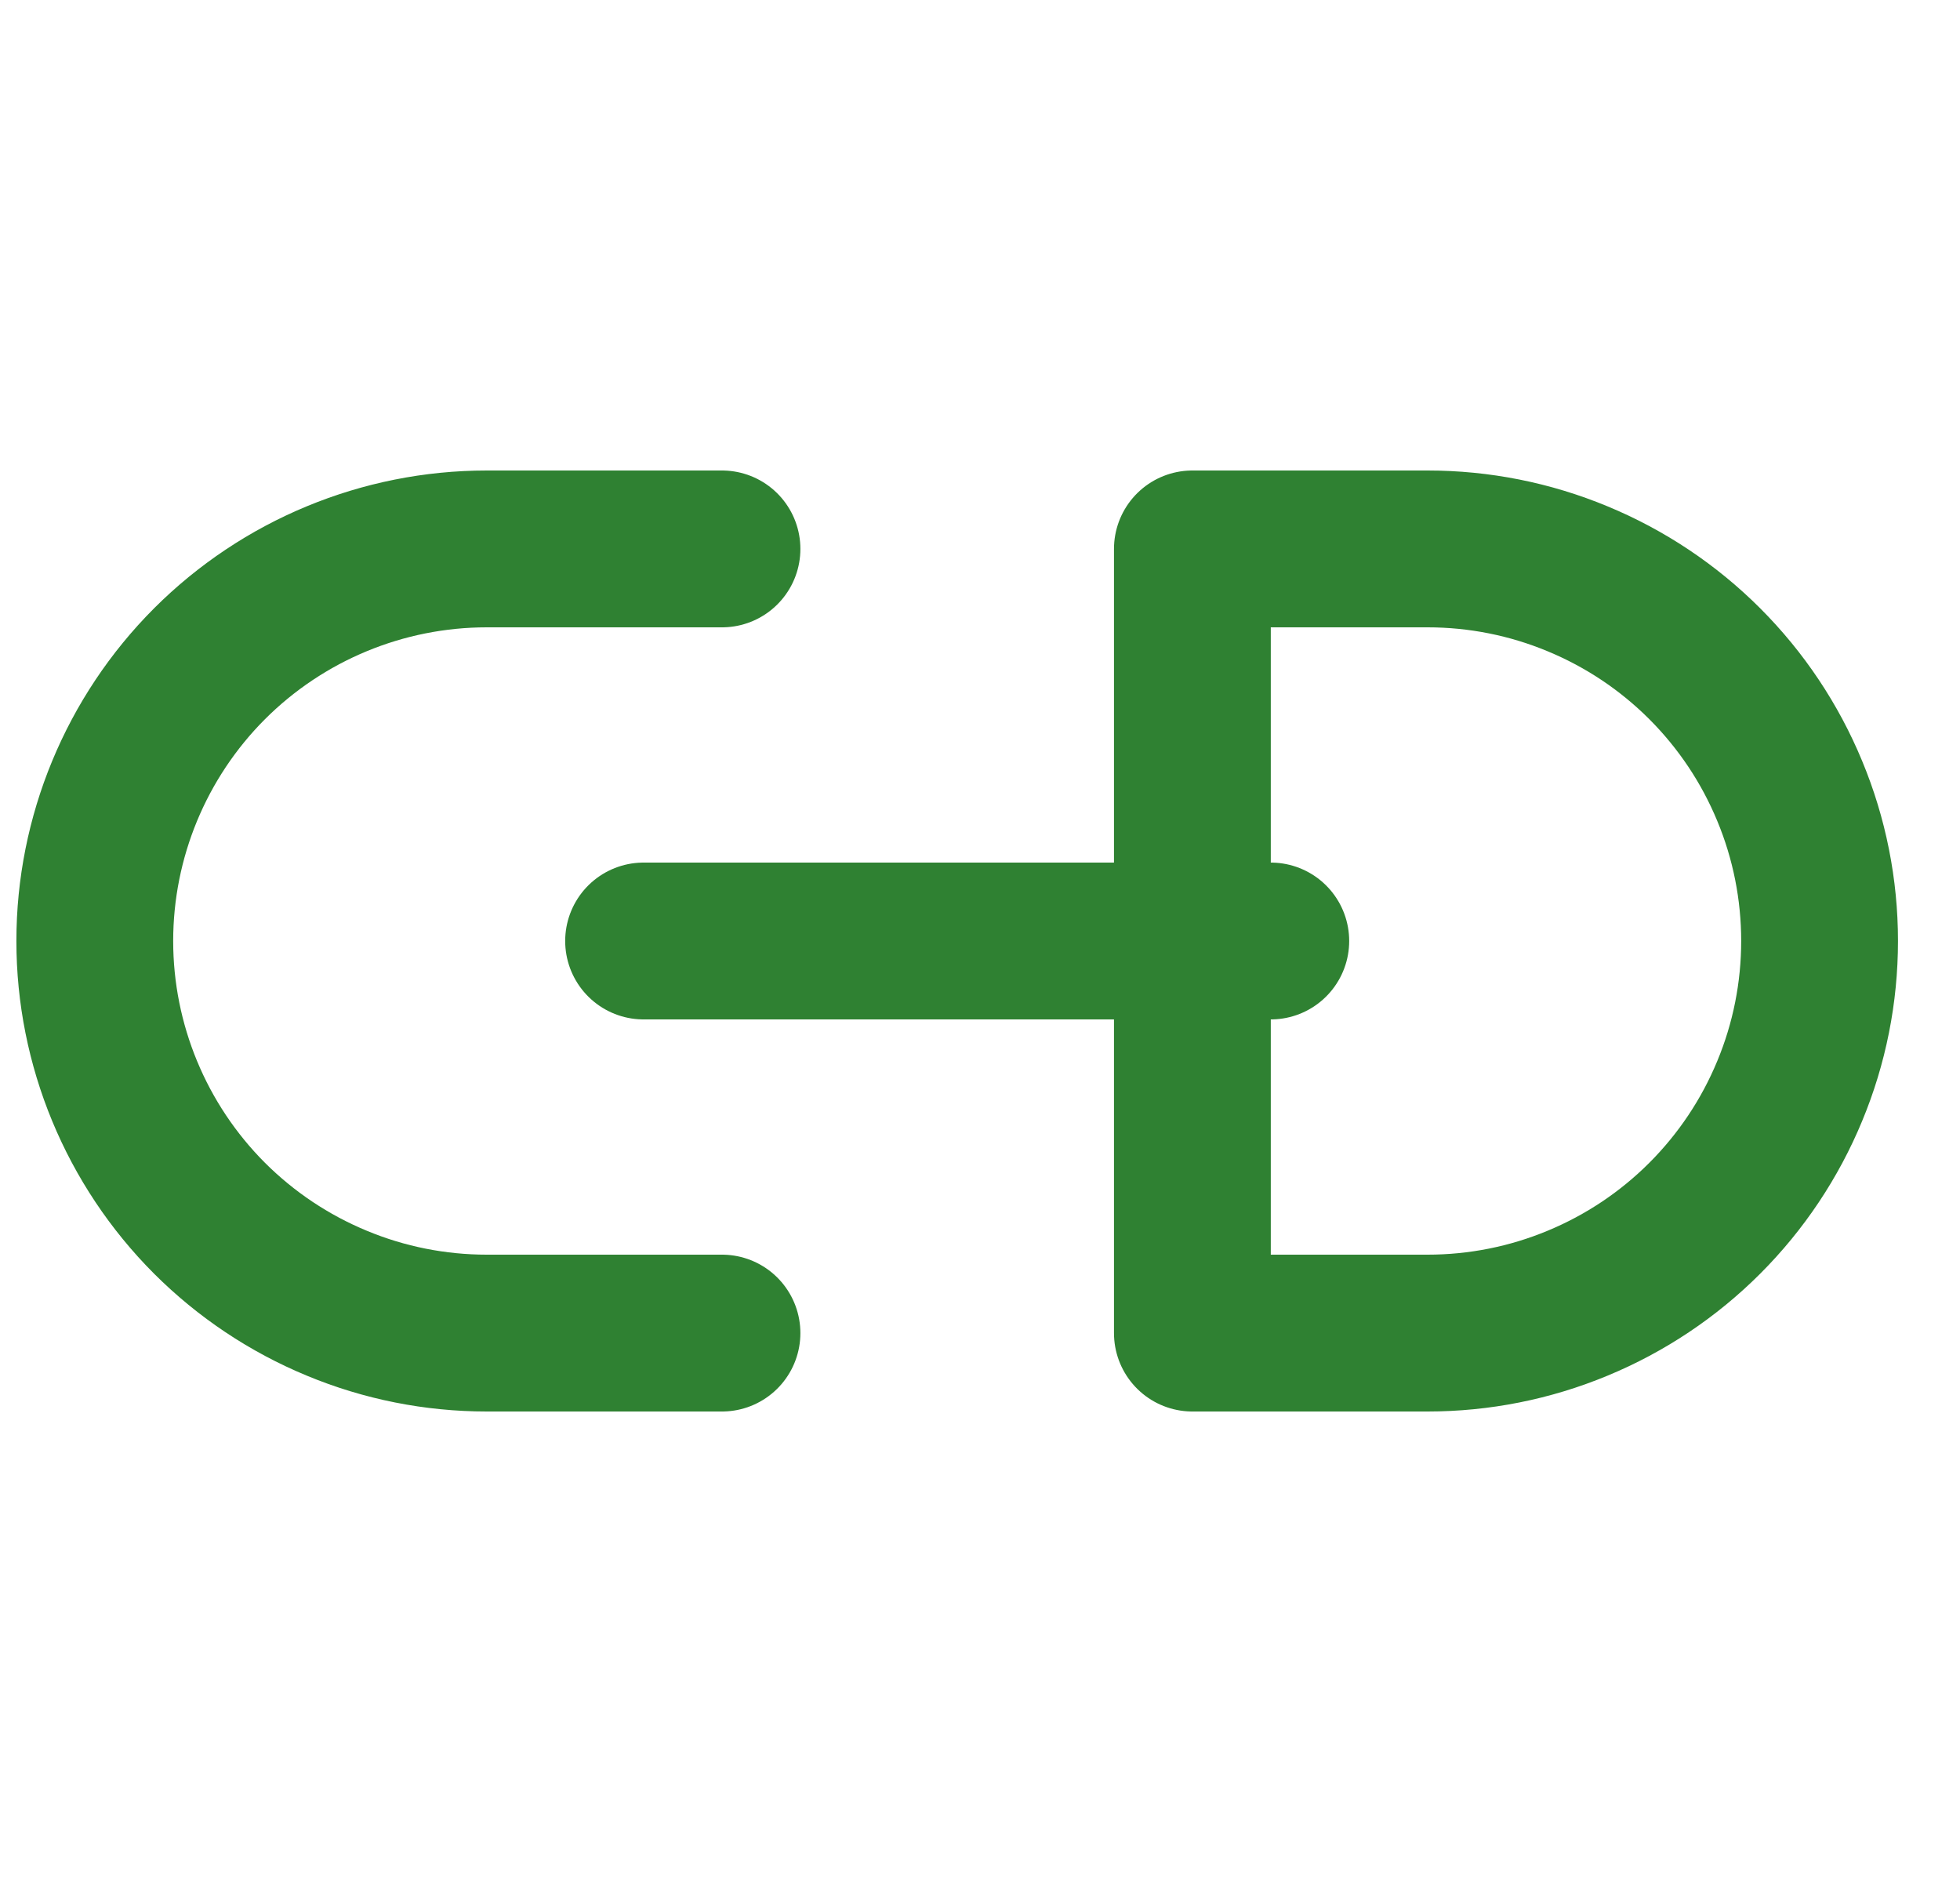 <svg width="25" height="24" viewBox="0 0 25 24" fill="none" xmlns="http://www.w3.org/2000/svg">
<g clip-path="url(#clip0)">
<path d="M9.209 17H6.209C5.552 17 4.902 16.871 4.296 16.619C3.689 16.368 3.138 16 2.673 15.536C1.736 14.598 1.209 13.326 1.209 12C1.209 10.674 1.736 9.402 2.673 8.464C3.611 7.527 4.883 7 6.209 7H9.209M15.209 7H18.209C18.866 7 19.516 7.129 20.122 7.381C20.729 7.632 21.28 8 21.744 8.464C22.209 8.929 22.577 9.48 22.828 10.087C23.08 10.693 23.209 11.343 23.209 12C23.209 12.657 23.08 13.307 22.828 13.913C22.577 14.52 22.209 15.071 21.744 15.536C21.28 16 20.729 16.368 20.122 16.619C19.516 16.871 18.866 17 18.209 17H15.209V7Z" stroke="#2F8132" stroke-width="2" stroke-linecap="round" stroke-linejoin="round"/>
<path d="M8.209 12H16.209" stroke="#2F8132" stroke-width="2" stroke-linecap="round" stroke-linejoin="round"/>
</g>
<defs>
<clipPath id="clip0">
<rect width="24" height="24" fill="white" transform="translate(0.209)"/>
</clipPath>
</defs>
</svg>
